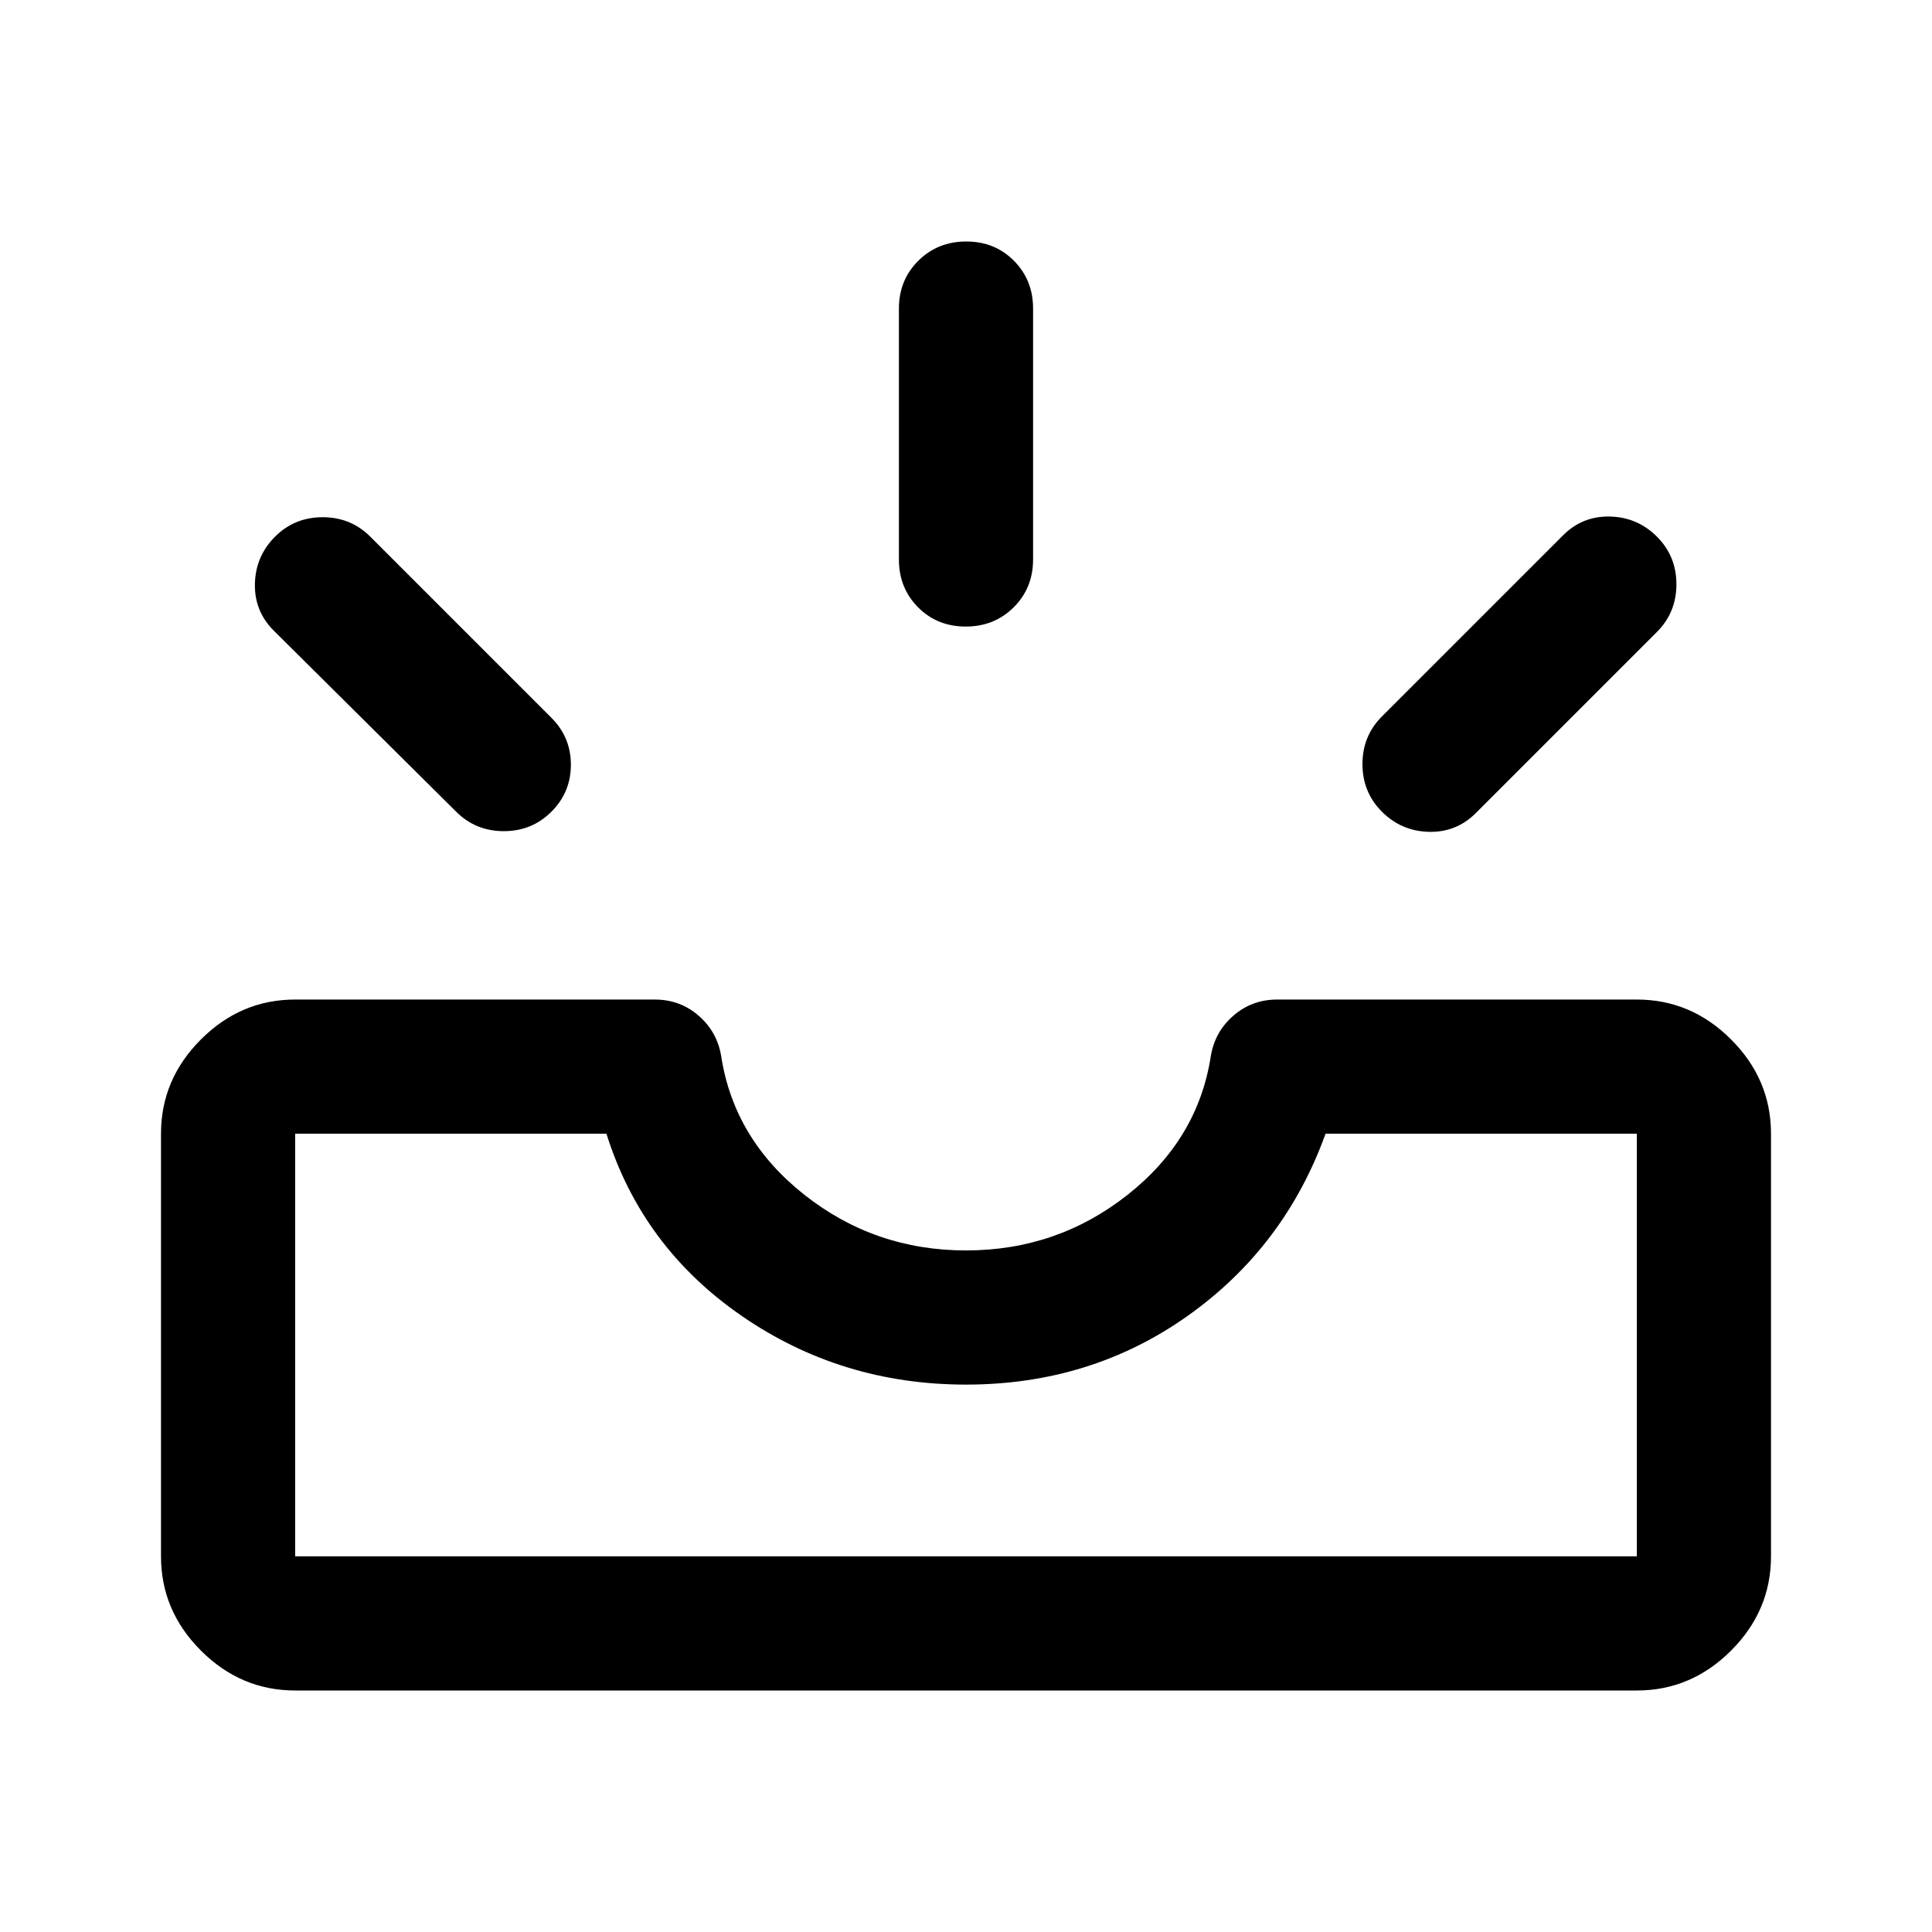 <svg xmlns="http://www.w3.org/2000/svg" height="40" viewBox="0 -960 960 960" width="40"><path d="M146.666-120q-27 0-46.833-19.833T80-186.666v-210.001q0-26.999 19.833-46.833 19.833-19.833 46.833-19.833h178.667q12.568 0 21.784 8t11.216 20q6.334 41.334 41.334 69 35 27.667 80.333 27.667t80.333-27.667q35-27.666 41.334-69 2-12 11.216-20t21.784-8h178.667q27 0 46.833 19.833Q880-423.666 880-396.667v210.001q0 27-19.833 46.833T813.334-120H146.666Zm0-66.666h666.668v-210.001H658.667q-20.334 56.334-68.5 90.501Q542-272 480-272t-111.5-34.166q-49.5-34.167-67.167-90.501H146.666v210.001Zm540.001-370.001Q677-566.333 677-580.333T686.667-604l90-90q9.667-9.667 23.333-9.333 13.667.333 23.333 10Q833-683.667 833-669.667T823.333-646l-90 90q-9.666 9.667-23.333 9.333-13.666-.333-23.333-10Zm-412.667 0Q264.333-547 250.333-547q-14 0-23.666-9.667l-90.667-90q-9.667-9.666-9.333-23.333.333-13.667 10-23.333Q146.333-703 160.333-703T184-693.333l90 90q9.666 9.667 9.666 23.333 0 13.667-9.666 23.333Zm205.883-92q-14.216 0-23.716-9.583-9.5-9.583-9.5-23.75v-124.667q0-14.166 9.617-23.75Q465.901-840 480.117-840q14.216 0 23.716 9.583 9.5 9.584 9.5 23.75V-682q0 14.167-9.617 23.75t-23.833 9.583ZM146.666-186.666h666.668-666.668Z"/></svg>